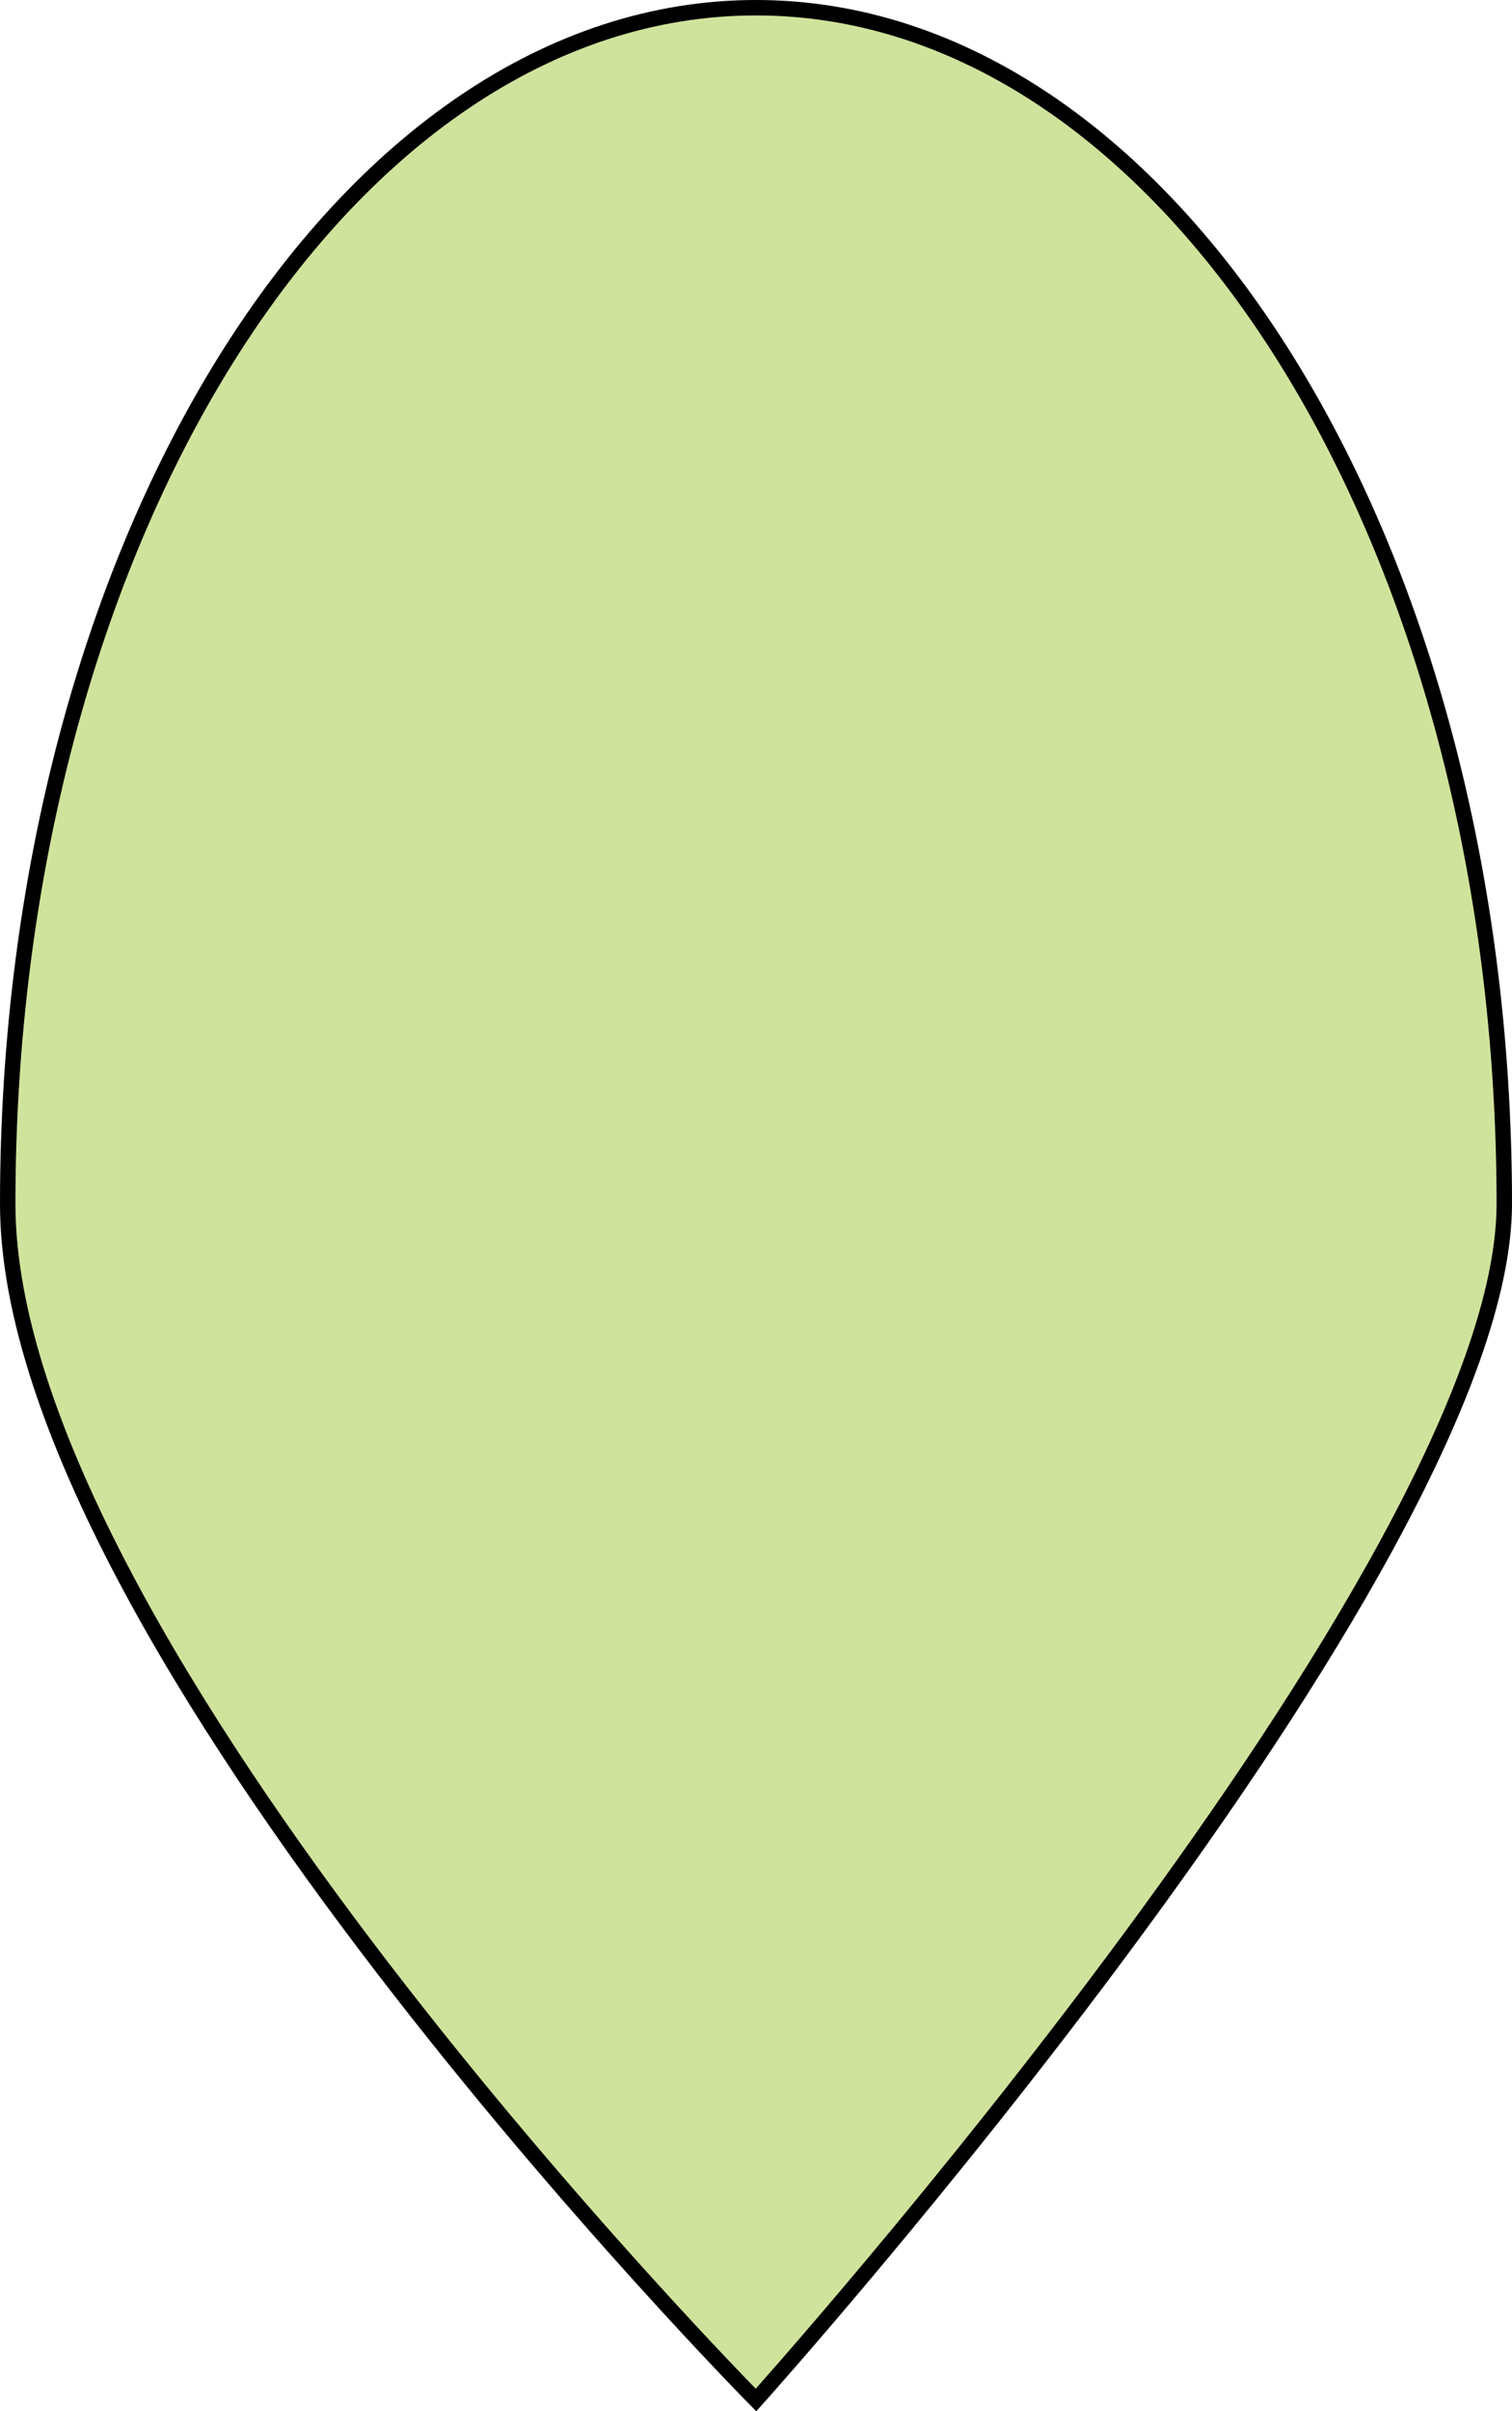 <?xml version="1.0" encoding="utf-8"?>
<!-- Generator: Adobe Illustrator 16.0.0, SVG Export Plug-In . SVG Version: 6.00 Build 0)  -->
<!DOCTYPE svg PUBLIC "-//W3C//DTD SVG 1.1//EN" "http://www.w3.org/Graphics/SVG/1.1/DTD/svg11.dtd">
<svg version="1.1" id="Layer_1" xmlns="http://www.w3.org/2000/svg" xmlns:xlink="http://www.w3.org/1999/xlink" x="0px" y="0px"
	 width="98px" height="156.229px" viewBox="0 0 98 156.229" enable-background="new 0 0 98 156.229" xml:space="preserve">
<path fill="#D0E39C" stroke="#000000" stroke-miterlimit="10" d="M97.5,78C97.5,35.198,75.786,0.5,49,0.5S0.5,35.198,0.5,78
	c0,28.5,48.5,77.5,48.5,77.5S97.5,101.5,97.5,78z"/>
</svg>
